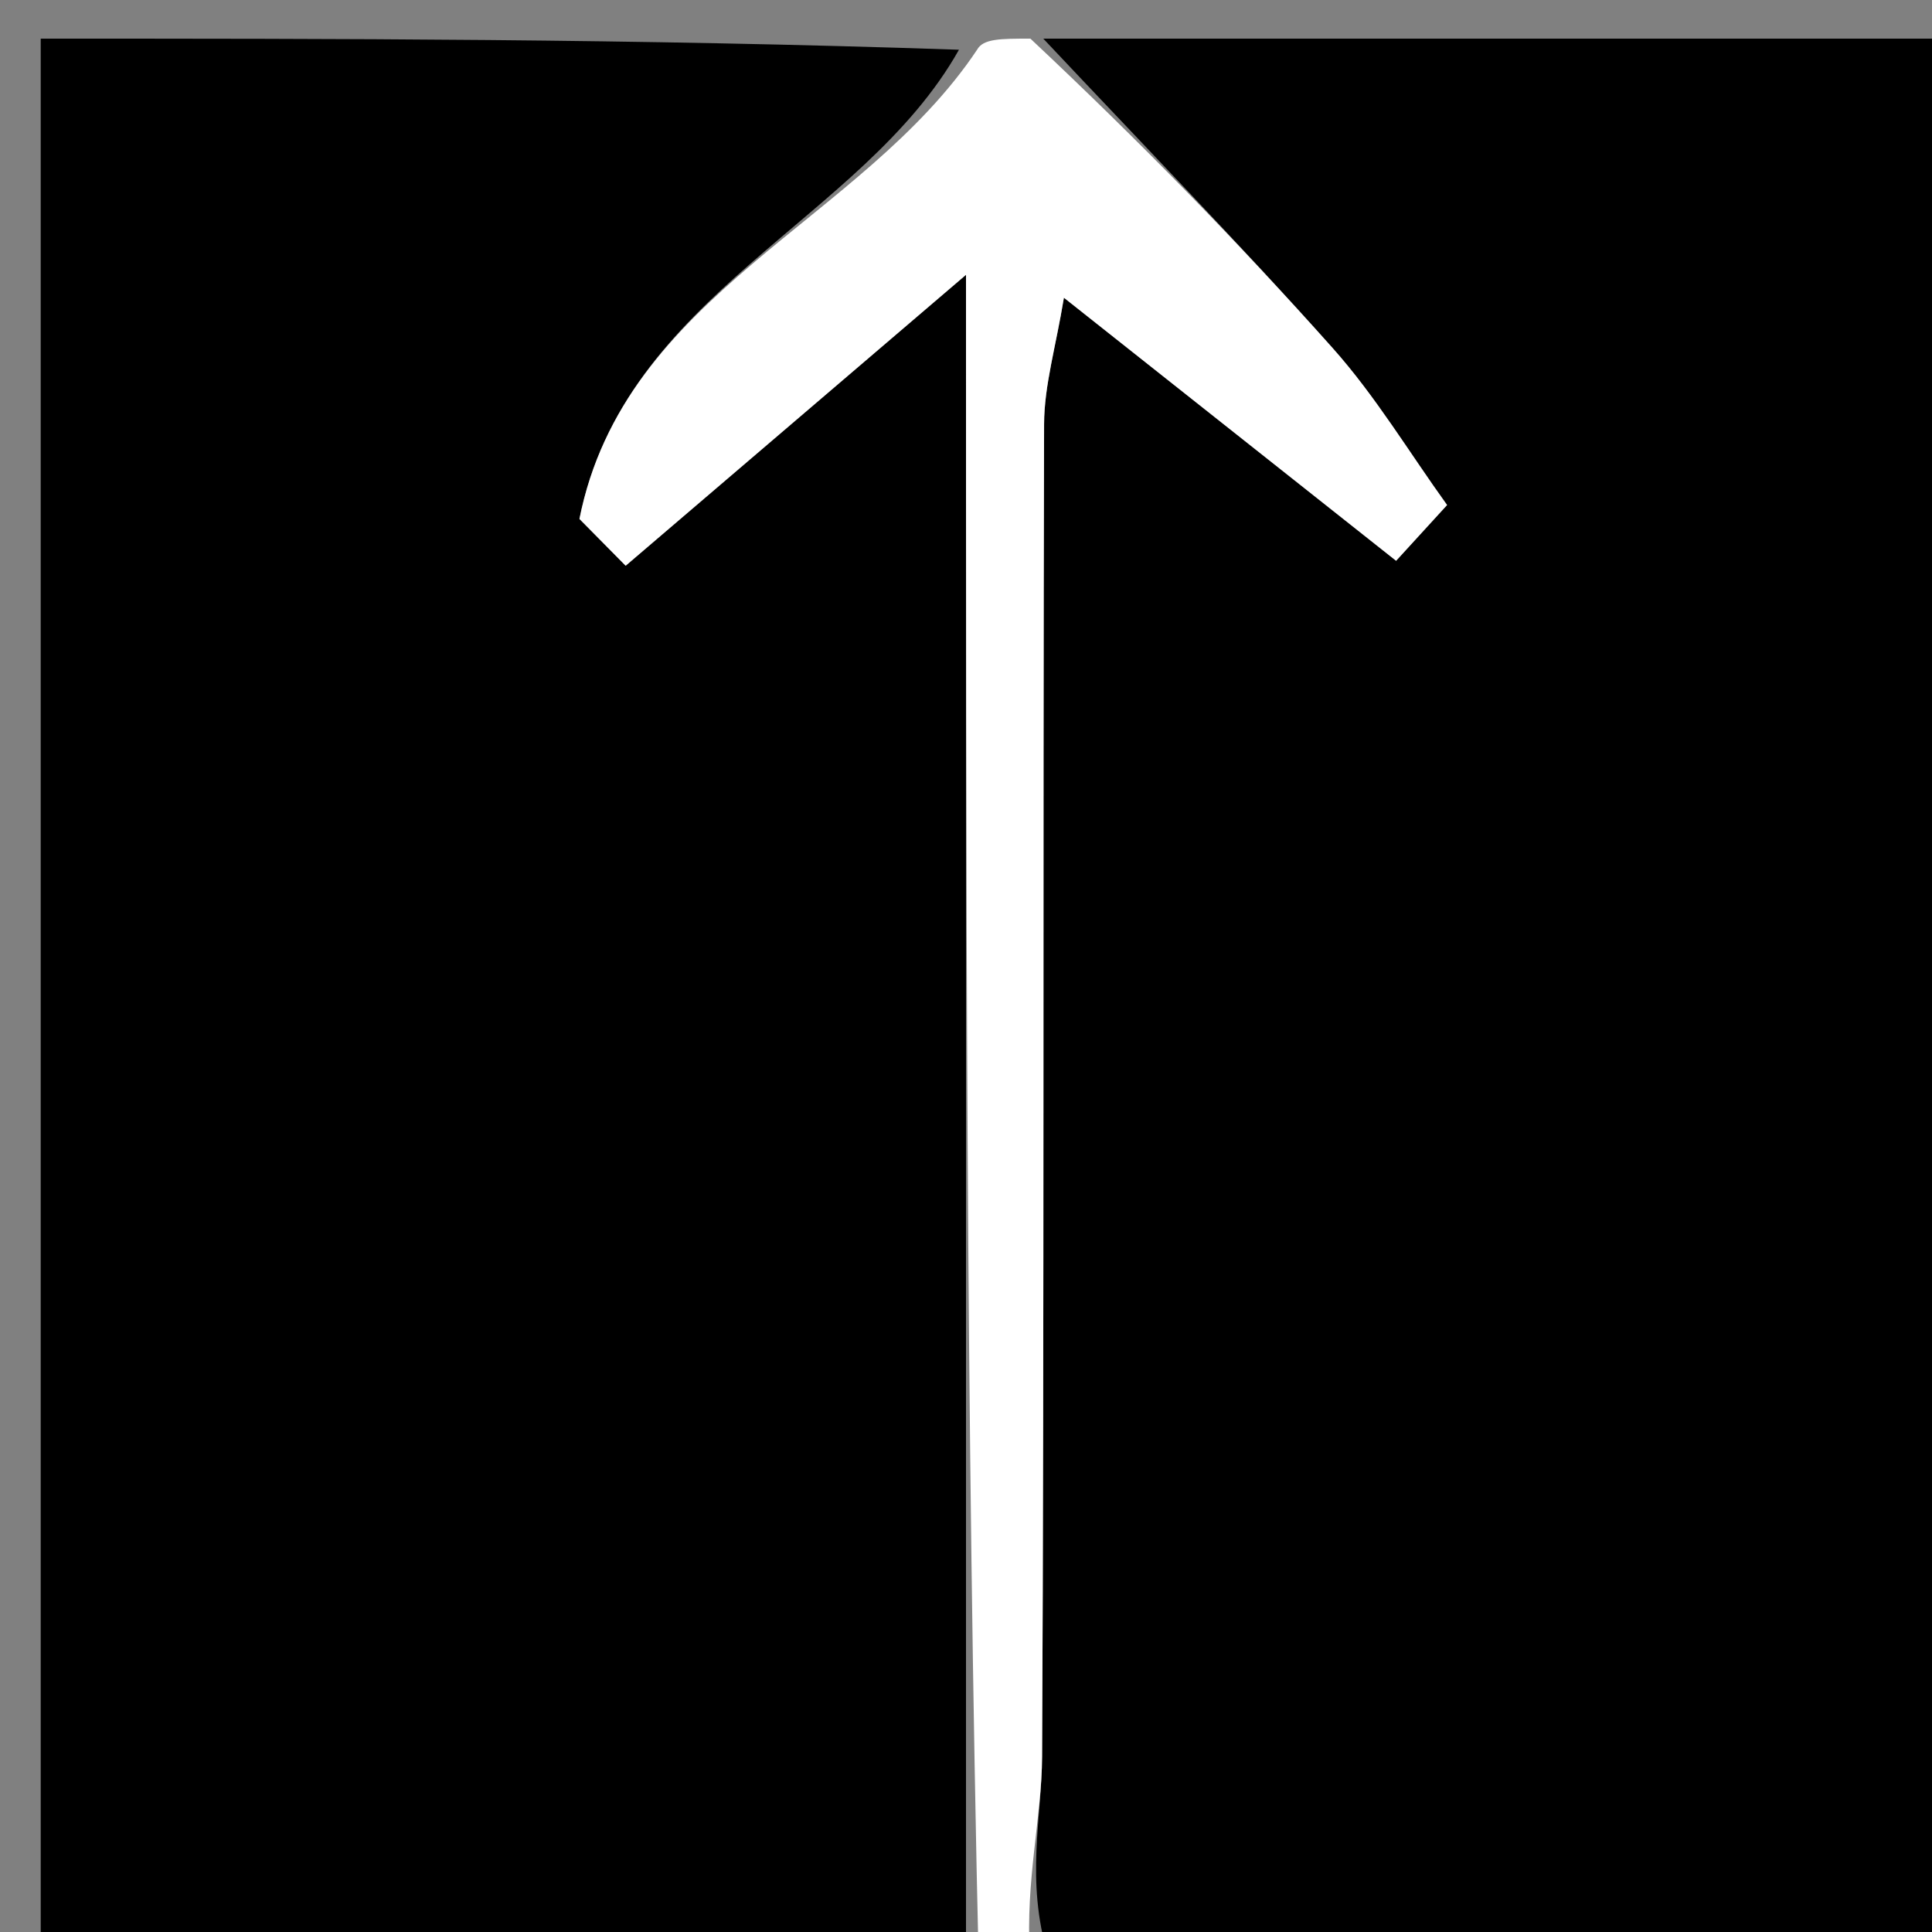 <svg version="1.1" id="Layer_1" xmlns="http://www.w3.org/2000/svg" xmlns:xlink="http://www.w3.org/1999/xlink" x="0px" y="0px"
	 width="100%" viewBox="0 0 50 50" enable-background="new 0 0 50 50" xml:space="preserve">
<rect x="0" y="0" width="50" height="50" fill="#808080" stroke="none"/>
<path fill="#000000" opacity="1" stroke="none" 
	d="
M25,51 
	C17.036,51 9.072,51 1.054,51 
	C1.054,34.444 1.054,17.888 1.054,1 
	C8.684,1 16.373,1 24.818,1.287 
	C22.315,5.74 16.159,7.585 14.996,13.43 
	C15.394,13.834 15.793,14.237 16.192,14.641 
	C18.881,12.343 21.569,10.045 25,7.112 
	C25,22.535 25,36.768 25,51 
z"/>
<path fill="#000000" opacity="1" stroke="none" 
	d="
M27,1 
	C34.964,1 42.928,1 50.946,1 
	C50.946,17.556 50.946,34.112 50.946,51 
	C43.316,51 35.627,51 27.122,50.617 
	C26.537,48.642 26.961,47.05 26.969,45.457 
	C27.027,33.963 26.988,22.469 27.021,10.975 
	C27.024,9.972 27.327,8.97 27.534,7.705 
	C30.69,10.204 33.41,12.358 36.131,14.513 
	C36.57,14.032 37.01,13.551 37.45,13.07 
	C36.469,11.708 35.597,10.25 34.486,9.005 
	C32.055,6.279 29.503,3.662 27,1 
z"/>
<path fill="#FFFFFF" opacity="1" stroke="none" 
	d="
M26.667,1 
	C29.503,3.662 32.055,6.279 34.486,9.005 
	C35.597,10.25 36.469,11.708 37.45,13.07 
	C37.01,13.551 36.57,14.032 36.131,14.513 
	C33.41,12.358 30.69,10.204 27.534,7.705 
	C27.327,8.97 27.024,9.972 27.021,10.975 
	C26.988,22.469 27.027,33.963 26.969,45.457 
	C26.961,47.05 26.537,48.642 26.653,50.617 
	C26.556,51 26.111,51 25.333,51 
	C25,36.768 25,22.535 25,7.112 
	C21.569,10.045 18.881,12.343 16.192,14.641 
	C15.793,14.237 15.394,13.834 14.996,13.43 
	C16.159,7.585 22.315,5.74 25.287,1.287 
	C25.444,1 25.889,1 26.667,1 
z"/>
</svg>